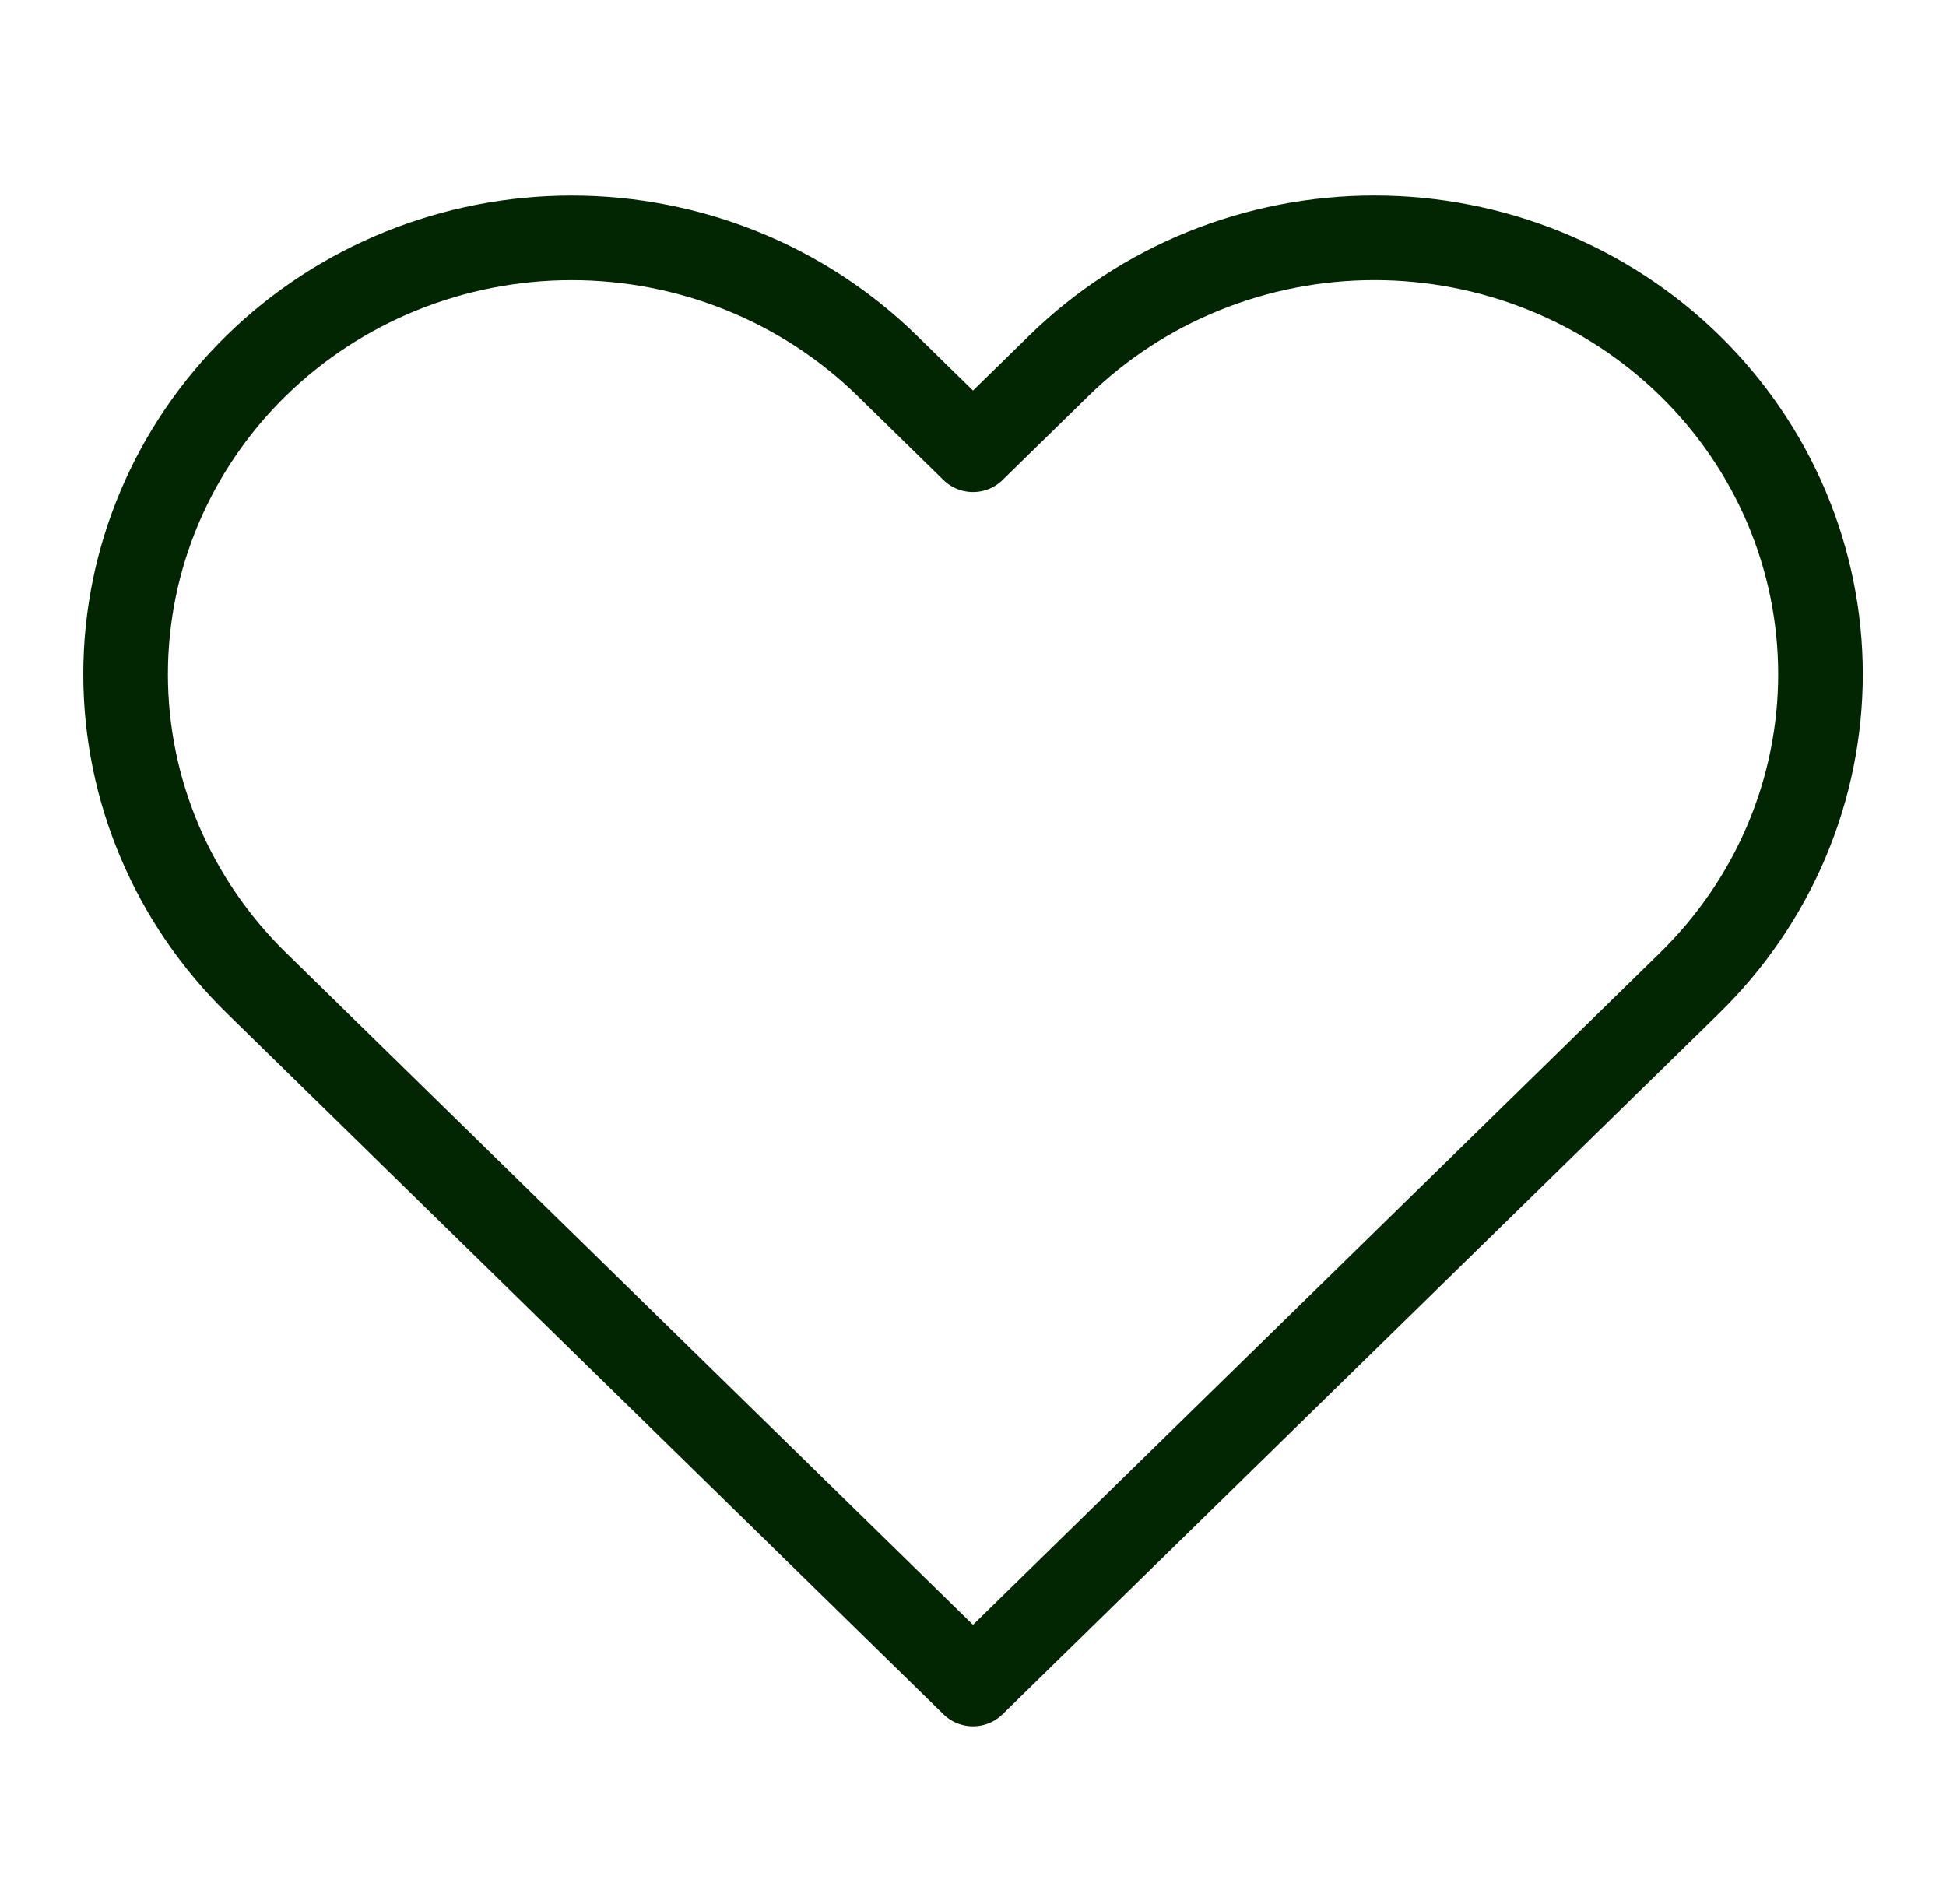 <svg width="46" height="45" viewBox="0 0 46 45" fill="none" xmlns="http://www.w3.org/2000/svg">
<path d="M39.944 8.643C38.965 7.685 37.802 6.925 36.523 6.407C35.244 5.888 33.873 5.621 32.488 5.621C31.103 5.621 29.732 5.888 28.453 6.407C27.173 6.925 26.011 7.685 25.032 8.643L23 10.631L20.969 8.643C18.991 6.709 16.309 5.622 13.513 5.622C10.716 5.622 8.034 6.709 6.057 8.643C4.08 10.578 2.969 13.201 2.969 15.937C2.969 18.673 4.08 21.296 6.057 23.231L23 39.806L39.944 23.231C40.923 22.273 41.7 21.136 42.23 19.885C42.76 18.633 43.033 17.292 43.033 15.937C43.033 14.582 42.76 13.241 42.23 11.989C41.7 10.738 40.923 9.601 39.944 8.643Z" stroke="#022601" stroke-width="2" stroke-linecap="round" stroke-linejoin="round"/>
</svg>
